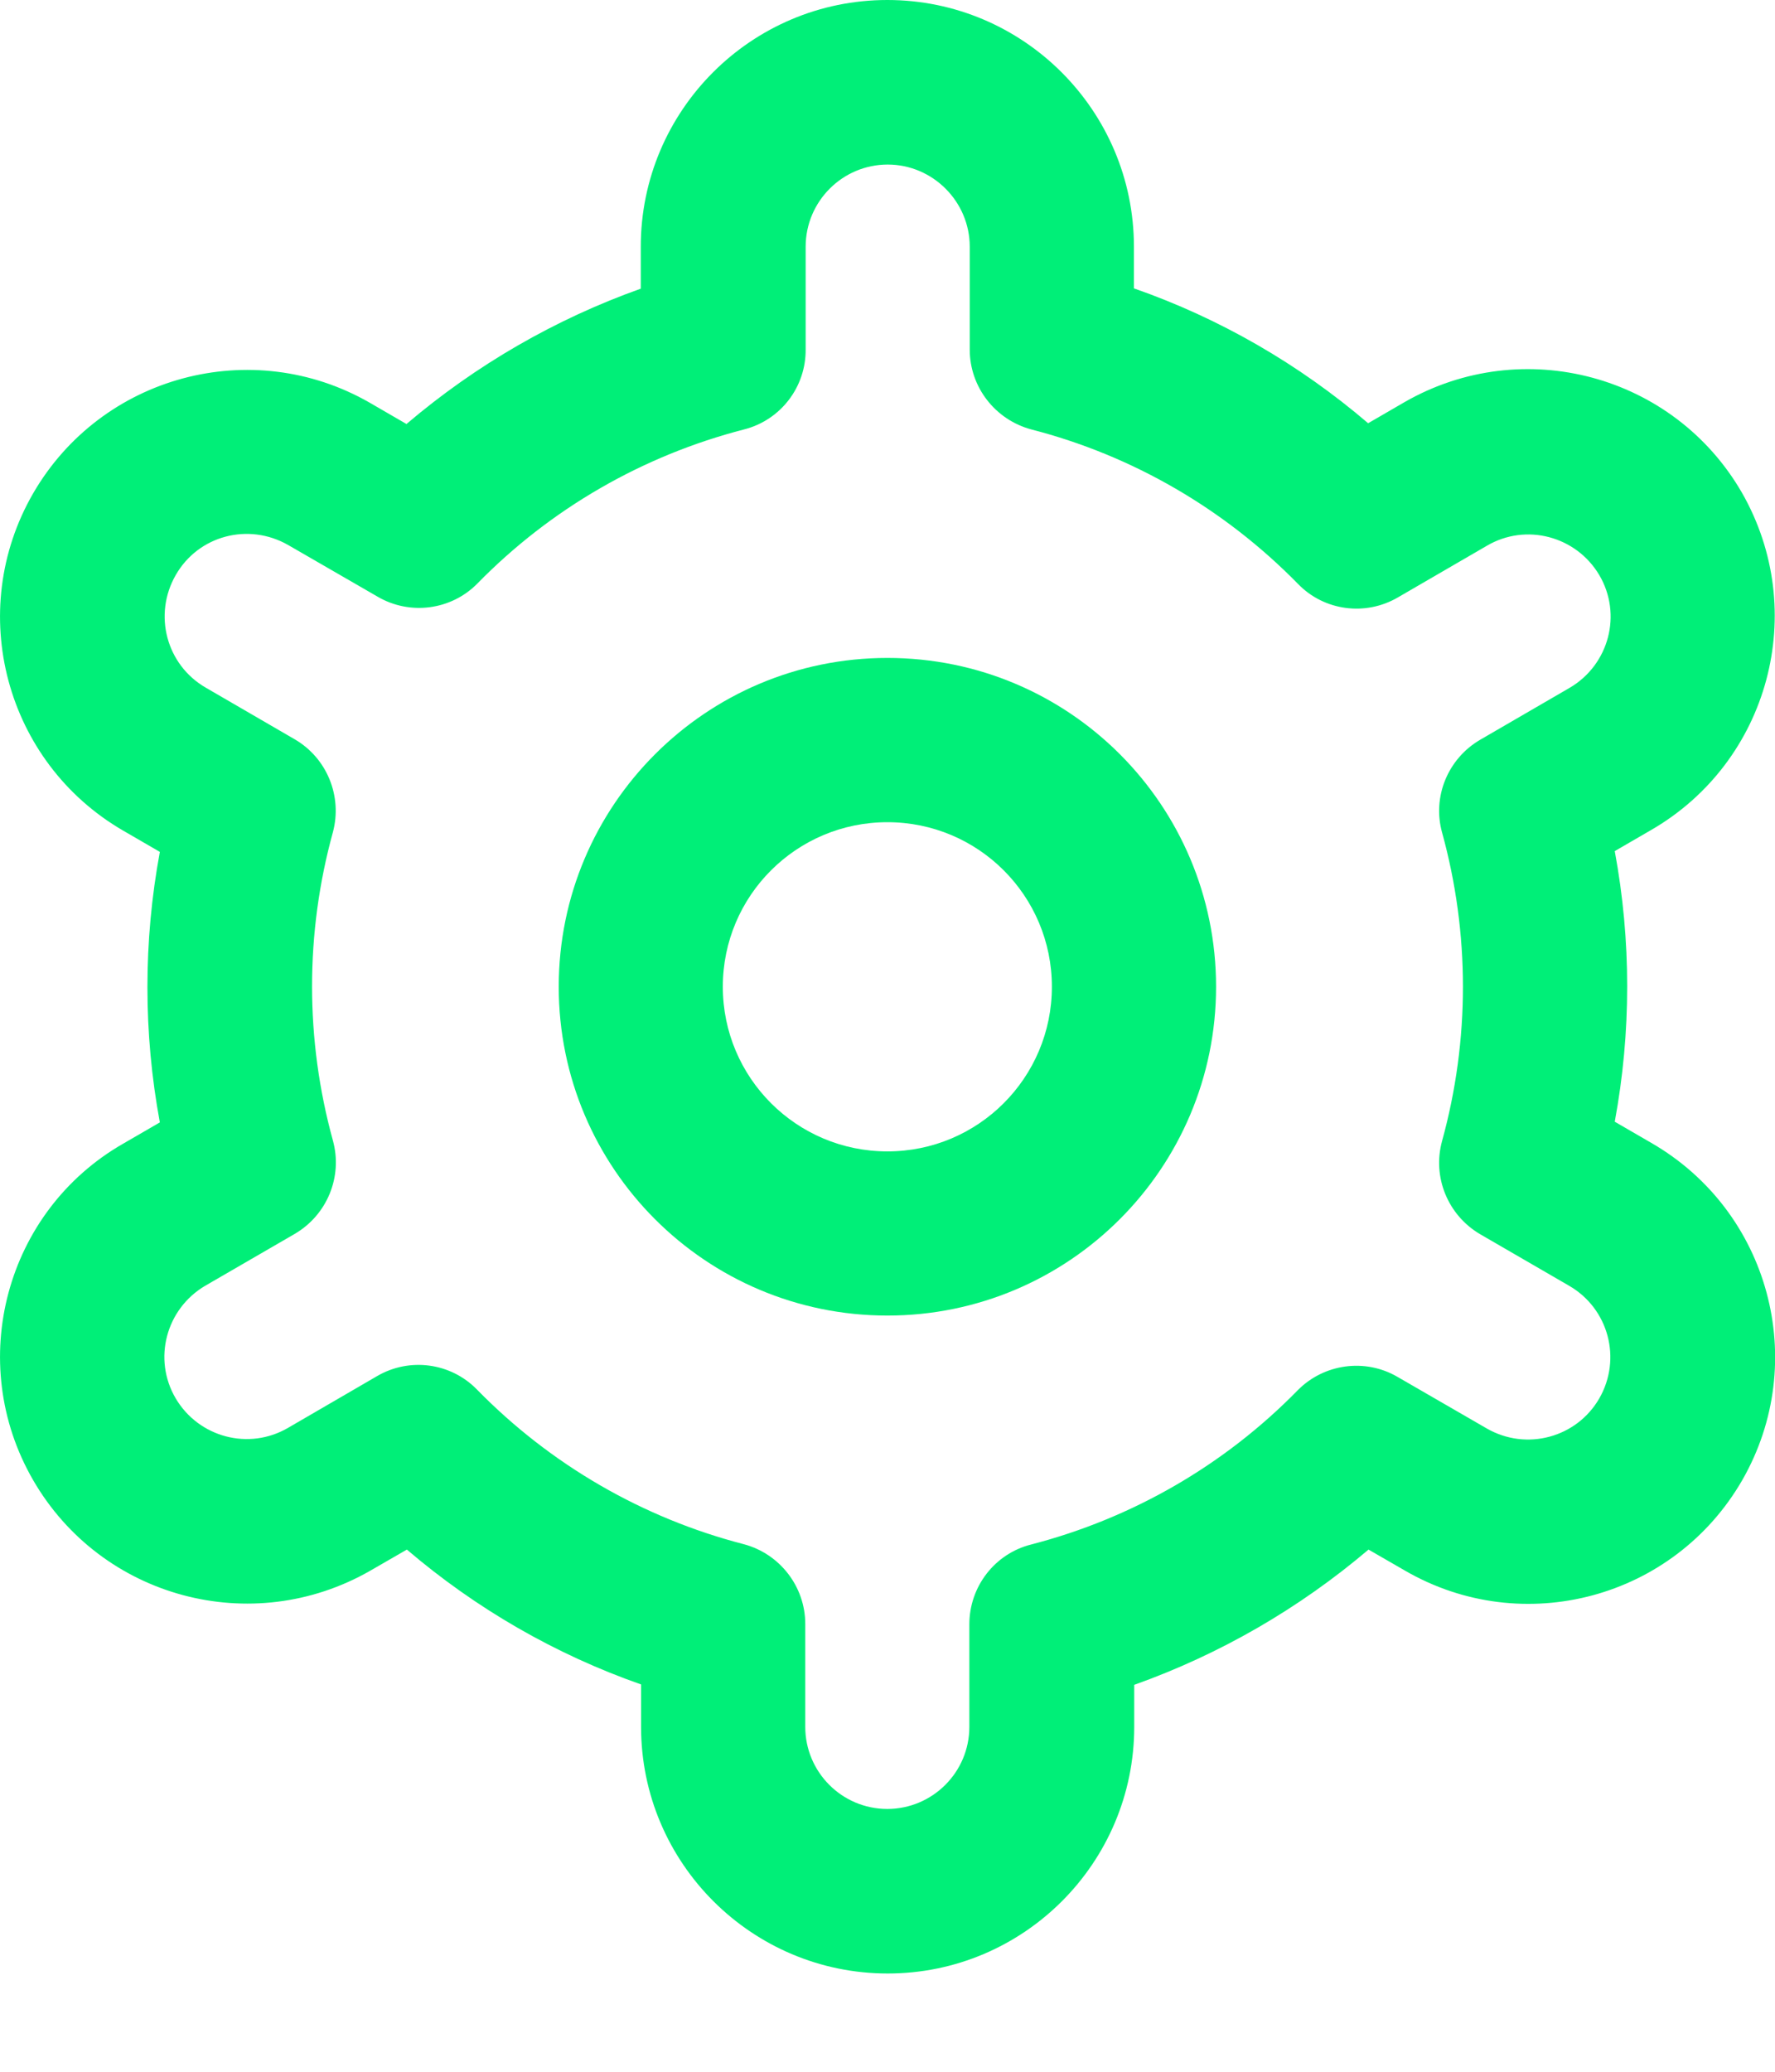 <svg 
    width="18" 
    height="21" 
    viewBox="0 0 18 21" 
    fill="none" 
    xmlns="http://www.w3.org/2000/svg">
<path 
    d="M8.999 6.669C7.159 6.669 5.666 8.162 5.666 10.002C5.666 11.842 7.159 13.335 8.999 13.335C10.839 13.335 12.332 11.842 12.332 10.002C12.332 8.162 10.843 6.669 8.999 6.669ZM8.999 11.671C8.077 11.671 7.33 10.924 7.33 10.002C7.33 9.08 8.077 8.334 8.999 8.334C9.921 8.334 10.667 9.08 10.667 10.002C10.667 10.924 9.921 11.671 8.999 11.671Z" 
    fill="#00EF78"/>
<path 
    d="M16.746 11.585L16.375 11.37C16.543 10.463 16.543 9.533 16.375 8.627L16.746 8.412C17.941 7.72 18.352 6.193 17.664 4.993C16.973 3.798 15.445 3.387 14.245 4.075L13.874 4.29C13.175 3.692 12.37 3.227 11.499 2.923V2.501C11.499 1.121 10.377 0 8.998 0C7.619 0 6.498 1.121 6.498 2.501V2.926C5.63 3.235 4.825 3.7 4.122 4.298L3.751 4.083C2.555 3.395 1.028 3.806 0.336 5.001C-0.355 6.197 0.055 7.728 1.25 8.42L1.621 8.635C1.453 9.541 1.453 10.471 1.621 11.377L1.25 11.592C0.055 12.276 -0.355 13.808 0.336 15.003C1.028 16.199 2.555 16.609 3.755 15.921L4.126 15.707C4.825 16.304 5.63 16.769 6.501 17.074V17.504C6.501 18.883 7.623 20.004 9.002 20.004C10.381 20.004 11.502 18.883 11.502 17.504V17.078C12.37 16.769 13.175 16.304 13.878 15.707L14.249 15.921C15.445 16.613 16.976 16.203 17.668 15.003C18.356 13.804 17.945 12.276 16.746 11.585ZM14.624 8.439C14.906 9.463 14.906 10.541 14.624 11.565C14.523 11.932 14.683 12.319 15.011 12.511L15.914 13.034C16.312 13.265 16.449 13.773 16.218 14.175C15.988 14.573 15.48 14.71 15.078 14.48L14.171 13.956C13.843 13.765 13.425 13.823 13.159 14.093C12.417 14.851 11.483 15.39 10.455 15.656C10.088 15.749 9.83 16.082 9.83 16.465V17.504C9.83 17.965 9.455 18.336 8.998 18.336C8.537 18.336 8.166 17.961 8.166 17.504V16.461C8.166 16.082 7.908 15.749 7.541 15.652C6.513 15.386 5.579 14.843 4.837 14.085C4.571 13.812 4.153 13.757 3.825 13.948L2.923 14.472C2.524 14.706 2.016 14.57 1.782 14.175C1.547 13.776 1.684 13.268 2.079 13.034C2.083 13.034 2.086 13.03 2.086 13.03L2.989 12.507C3.317 12.315 3.477 11.928 3.376 11.561C3.094 10.537 3.094 9.459 3.376 8.435C3.473 8.072 3.317 7.685 2.989 7.494L2.086 6.97C1.688 6.74 1.551 6.232 1.782 5.829C2.012 5.427 2.52 5.294 2.923 5.525L3.829 6.048C4.157 6.24 4.575 6.185 4.841 5.915C5.583 5.157 6.517 4.618 7.545 4.353C7.916 4.259 8.174 3.923 8.17 3.54V2.501C8.17 2.04 8.545 1.668 9.002 1.668C9.459 1.668 9.834 2.043 9.834 2.501V3.544C9.834 3.923 10.092 4.255 10.459 4.353C11.487 4.618 12.421 5.161 13.163 5.919C13.429 6.193 13.847 6.247 14.175 6.056L15.078 5.532C15.476 5.298 15.984 5.435 16.218 5.829C16.453 6.228 16.316 6.736 15.921 6.97C15.918 6.97 15.914 6.974 15.914 6.974L15.011 7.498C14.683 7.689 14.523 8.076 14.624 8.439Z" 
    fill="#00EF78"/>
</svg>